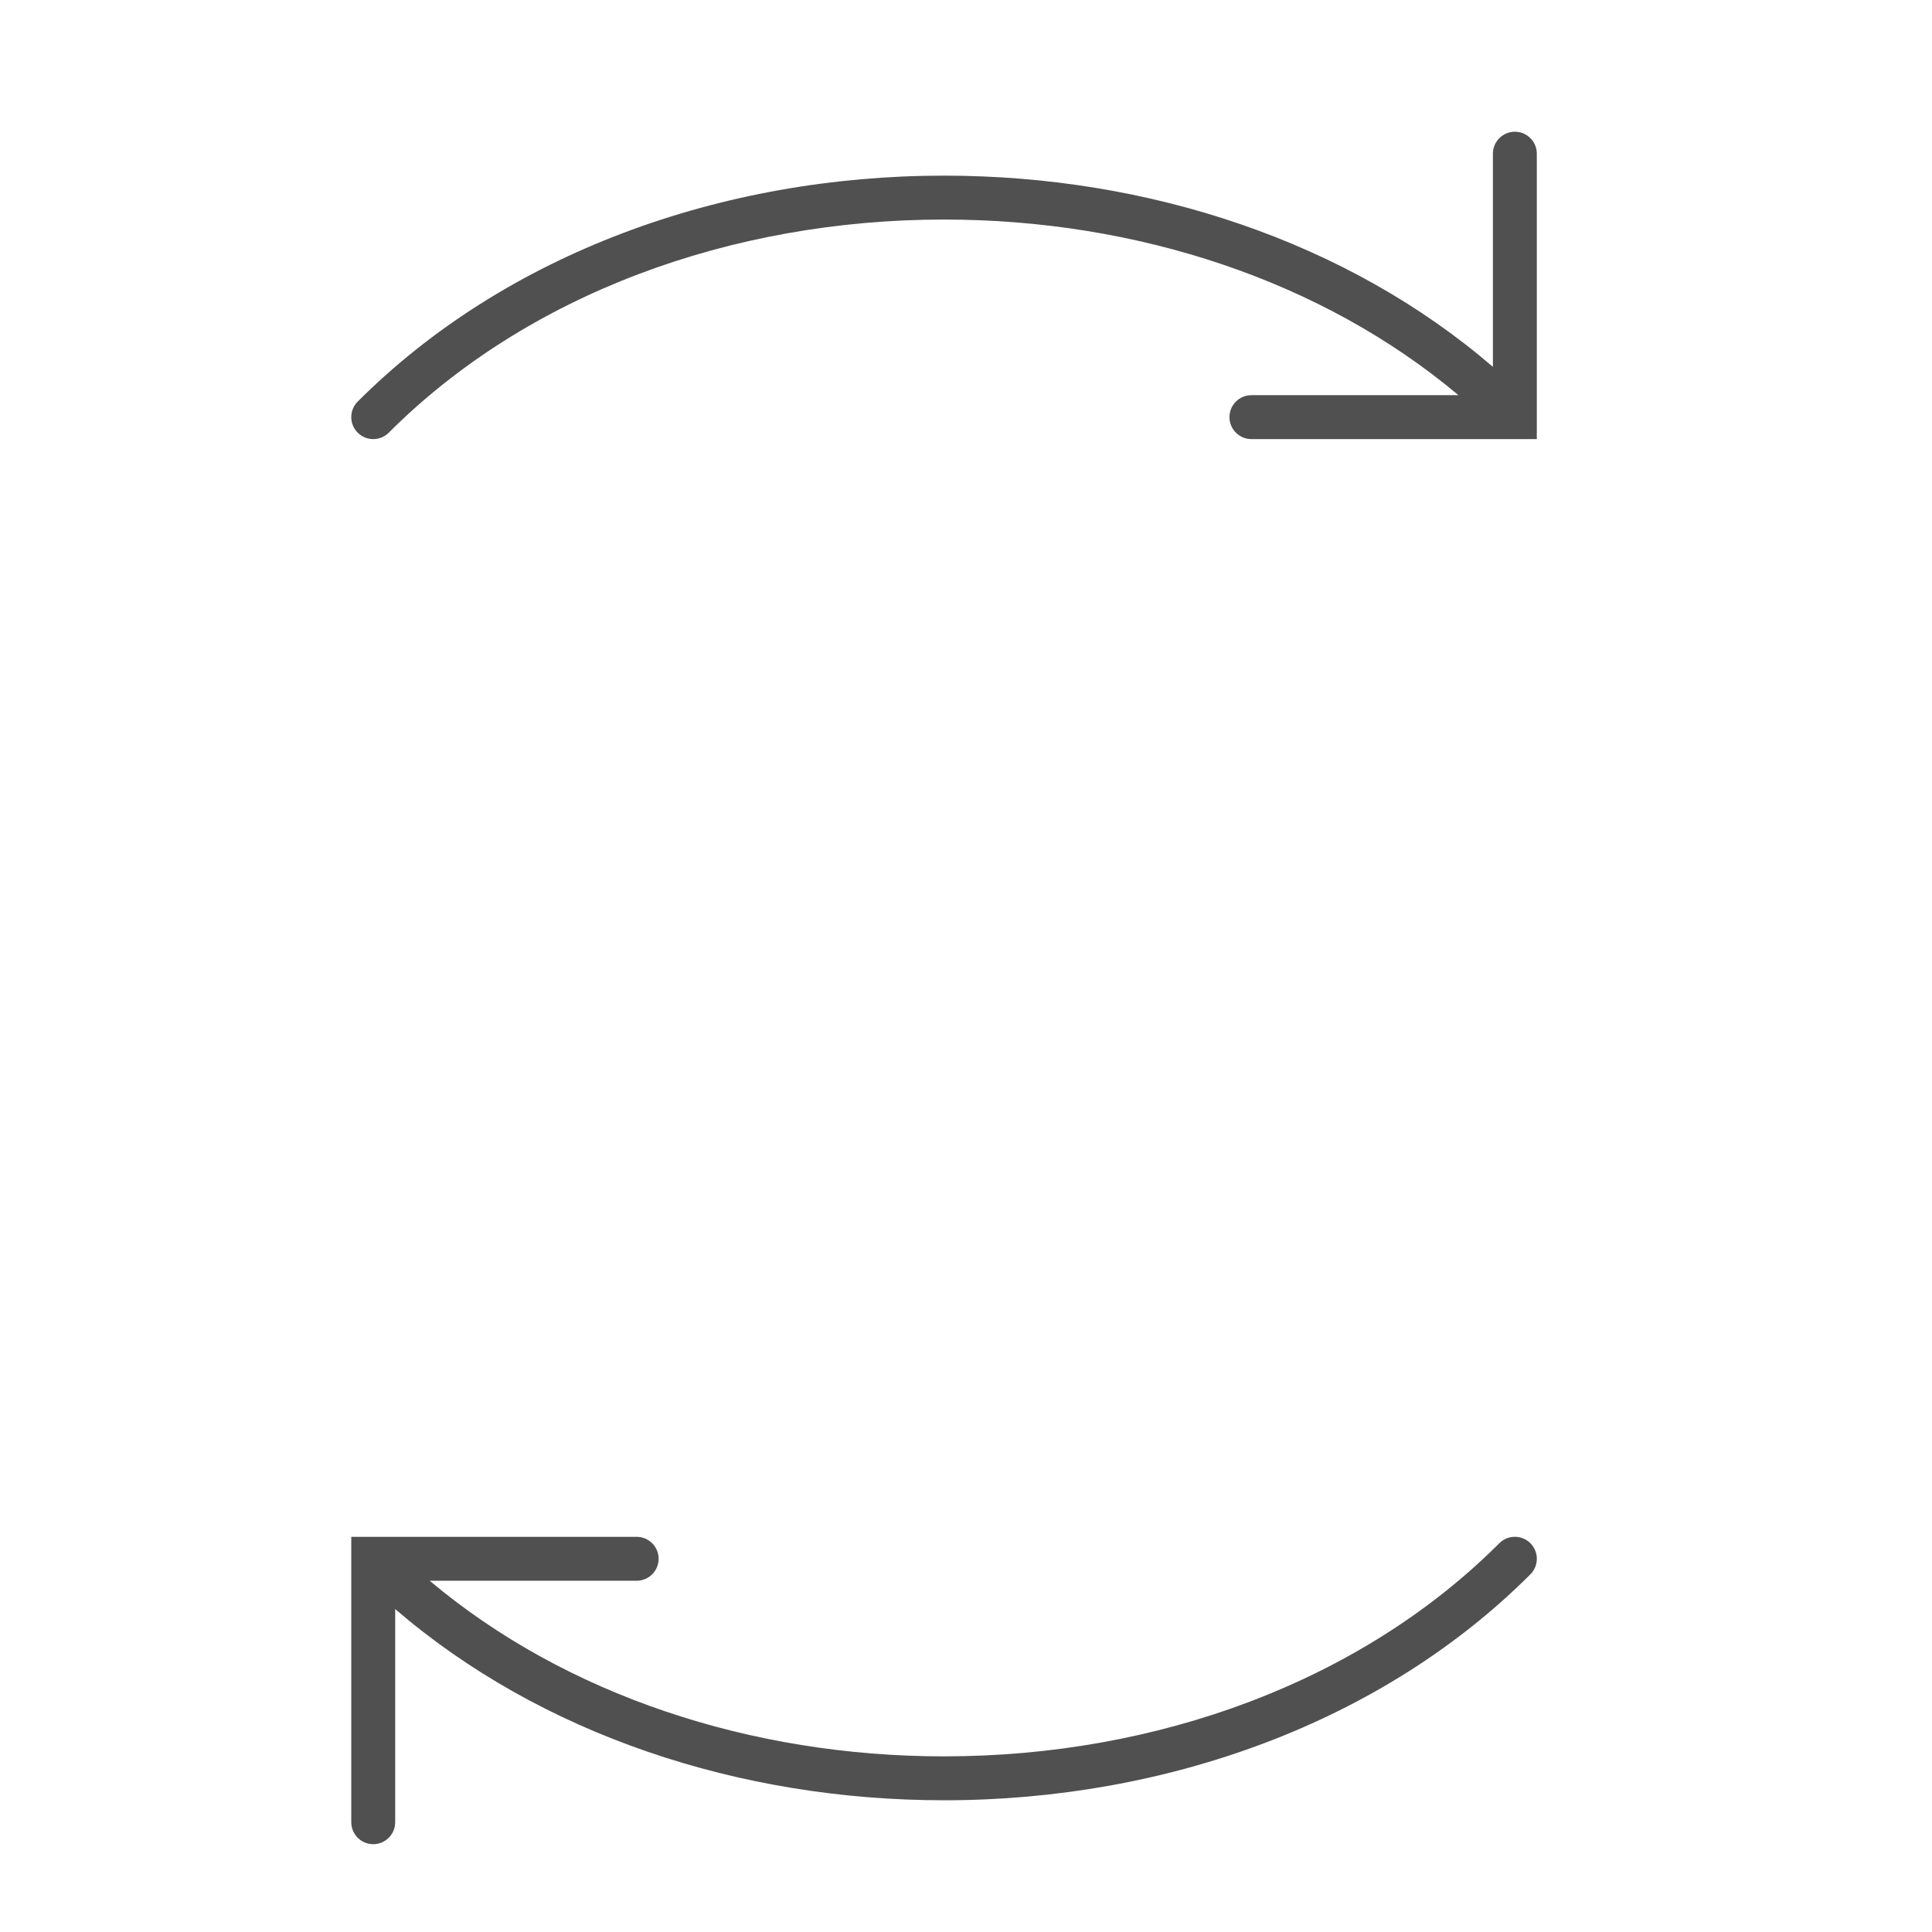 <svg width="44" height="44" viewBox="0 0 44 44" fill="none" xmlns="http://www.w3.org/2000/svg">
<path fill-rule="evenodd" clip-rule="evenodd" d="M34.5 3C34.776 3 35 3.224 35 3.5V10H28.5C28.224 10 28 9.776 28 9.5C28 9.224 28.224 9 28.5 9H33.215C30.119 6.398 25.901 5 21.5 5C16.64 5 12.002 6.705 8.854 9.854C8.658 10.049 8.342 10.049 8.146 9.854C7.951 9.658 7.951 9.342 8.146 9.146C11.512 5.781 16.419 4 21.5 4C26.166 4 30.686 5.502 34 8.355V3.5C34 3.224 34.224 3 34.5 3ZM8 35H14.5C14.776 35 15 35.224 15 35.5C15 35.776 14.776 36 14.5 36H9.785C12.88 38.602 17.099 40 21.5 40C26.36 40 30.998 38.295 34.146 35.146C34.342 34.951 34.658 34.951 34.854 35.146C35.049 35.342 35.049 35.658 34.854 35.854C31.488 39.219 26.581 41 21.5 41C16.834 41 12.314 39.498 9 36.645V41.5C9 41.776 8.776 42 8.5 42C8.224 42 8 41.776 8 41.5V35Z" fill="#505050"/>
</svg>
